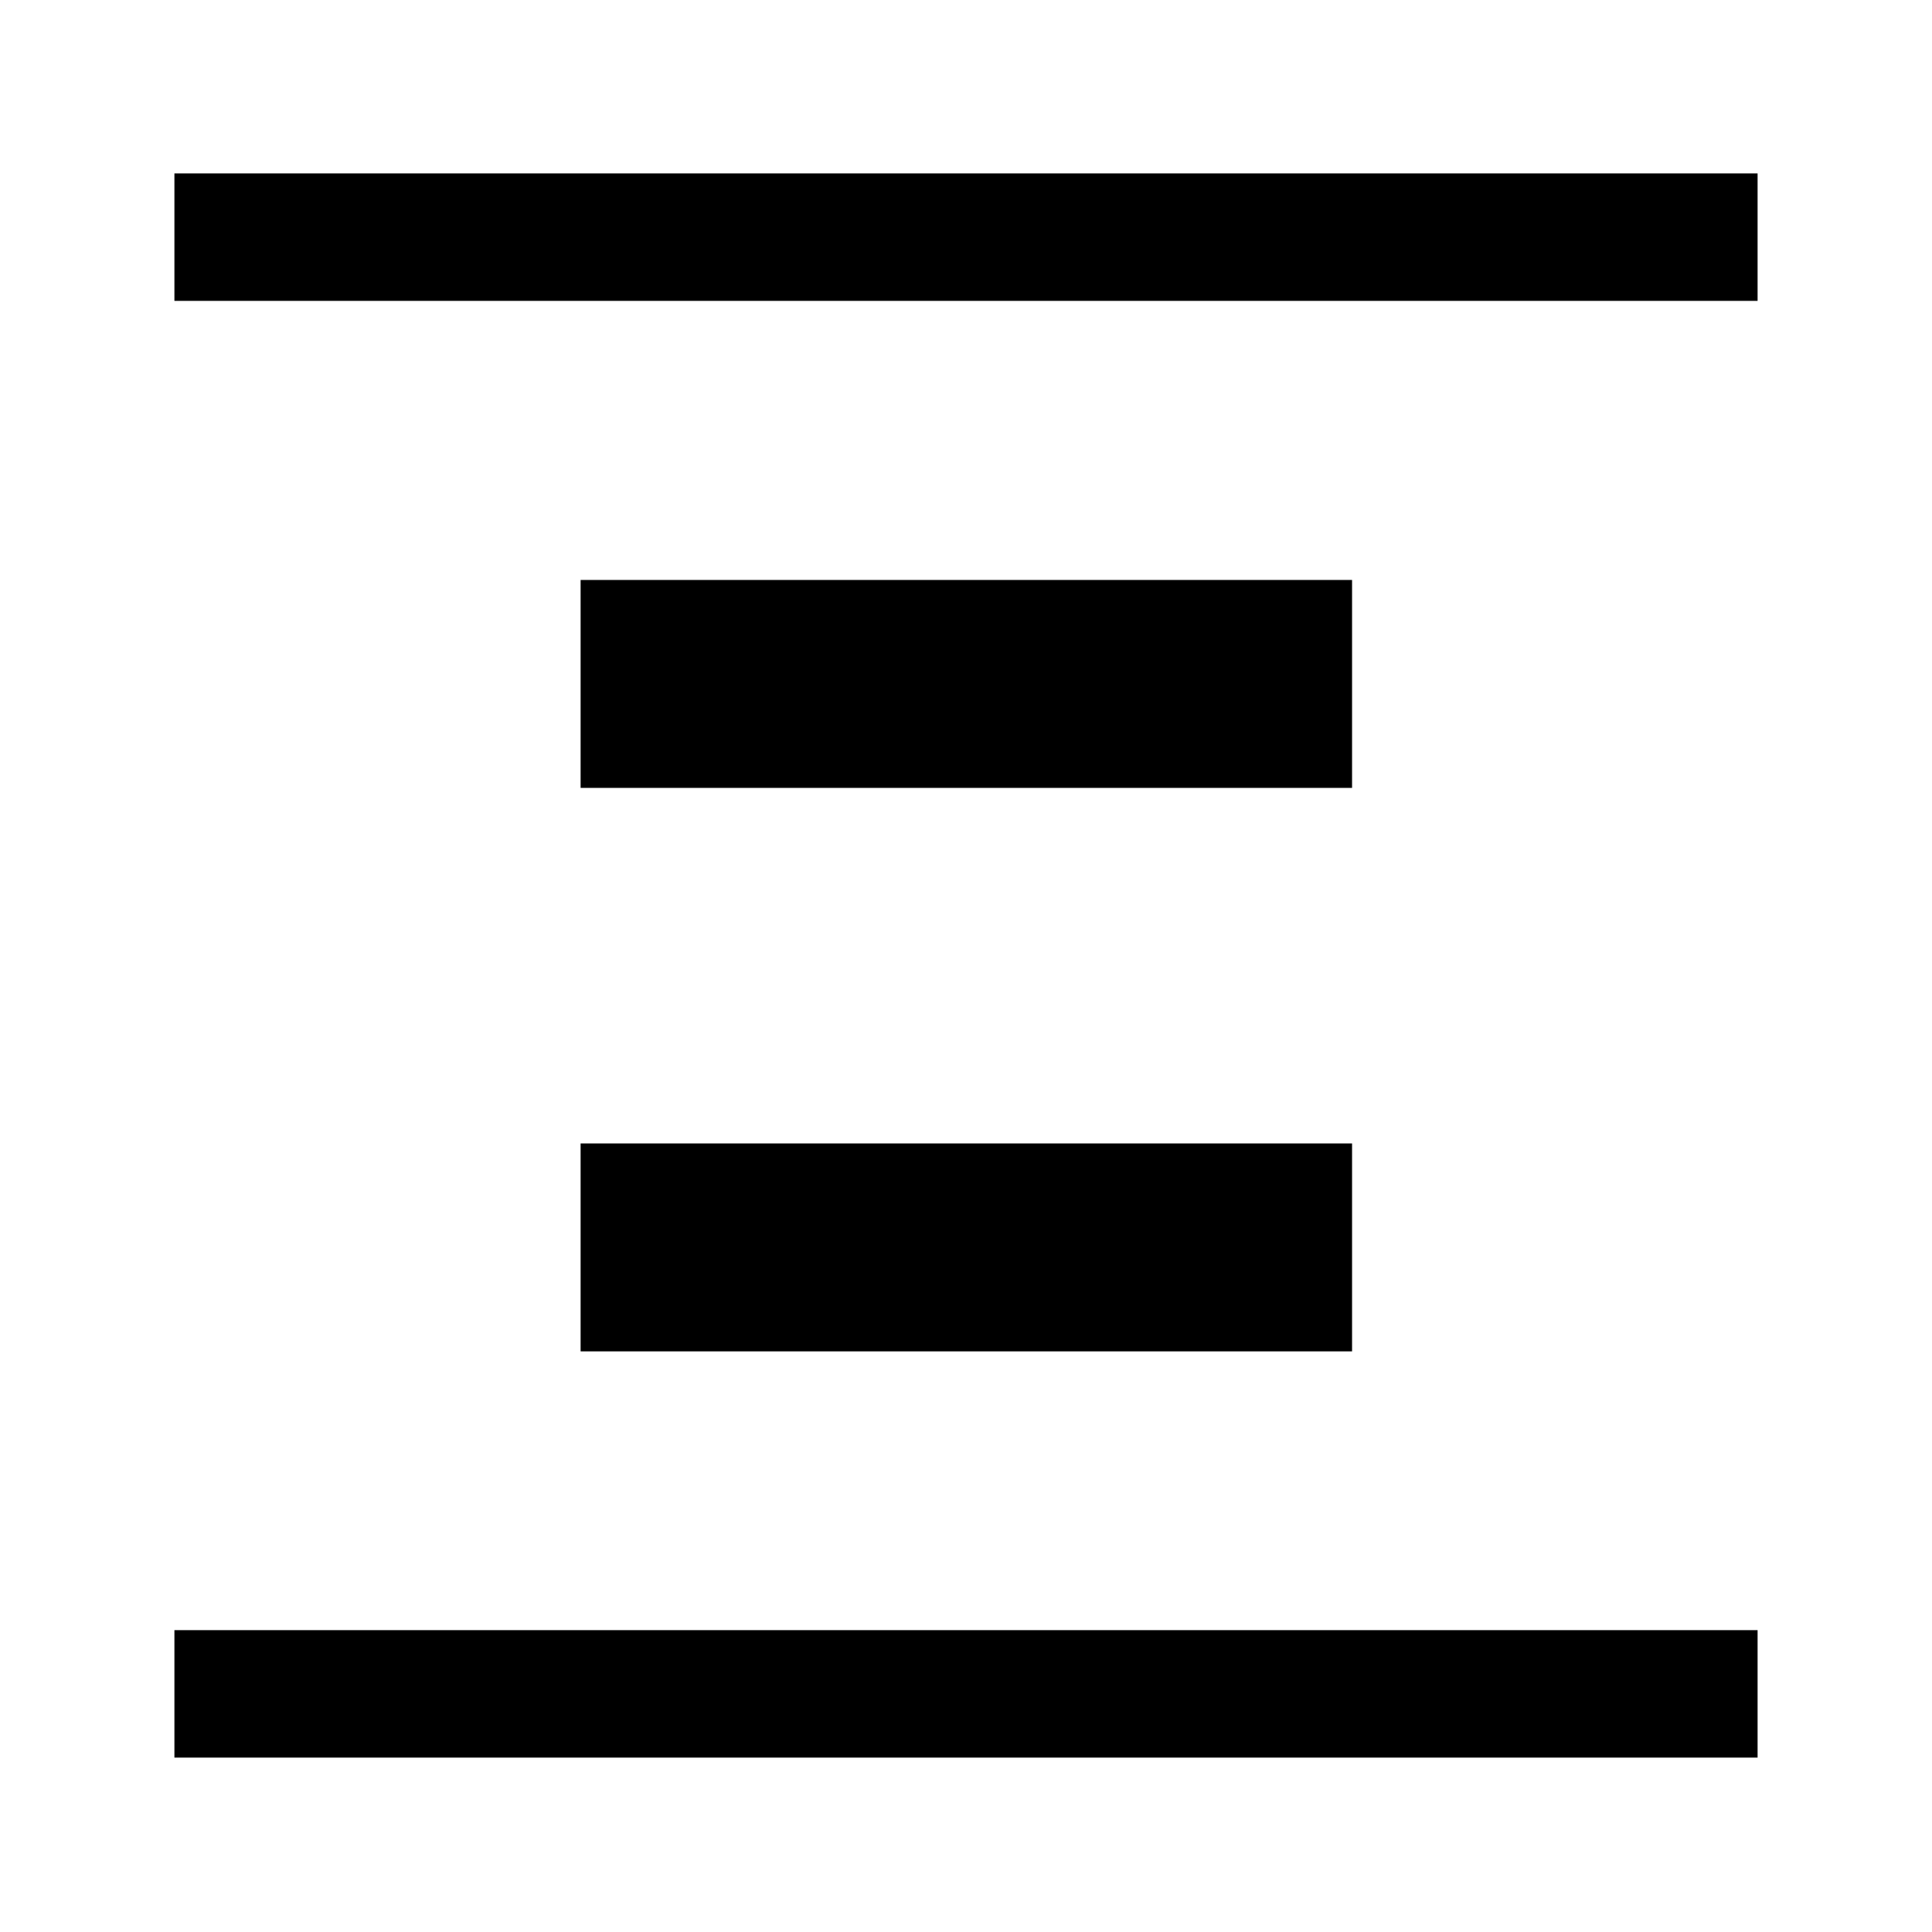 <svg xmlns="http://www.w3.org/2000/svg" height="40" viewBox="0 96 960 960" width="40"><path d="M86.667 245.5v-63.333h786.666V245.5H86.667Zm0 723.833V906h786.666v63.333H86.667ZM288.5 487.5V384.167h383.333V487.5H288.5Zm0 280V664.167h383.333V767.5H288.5Z"/></svg>